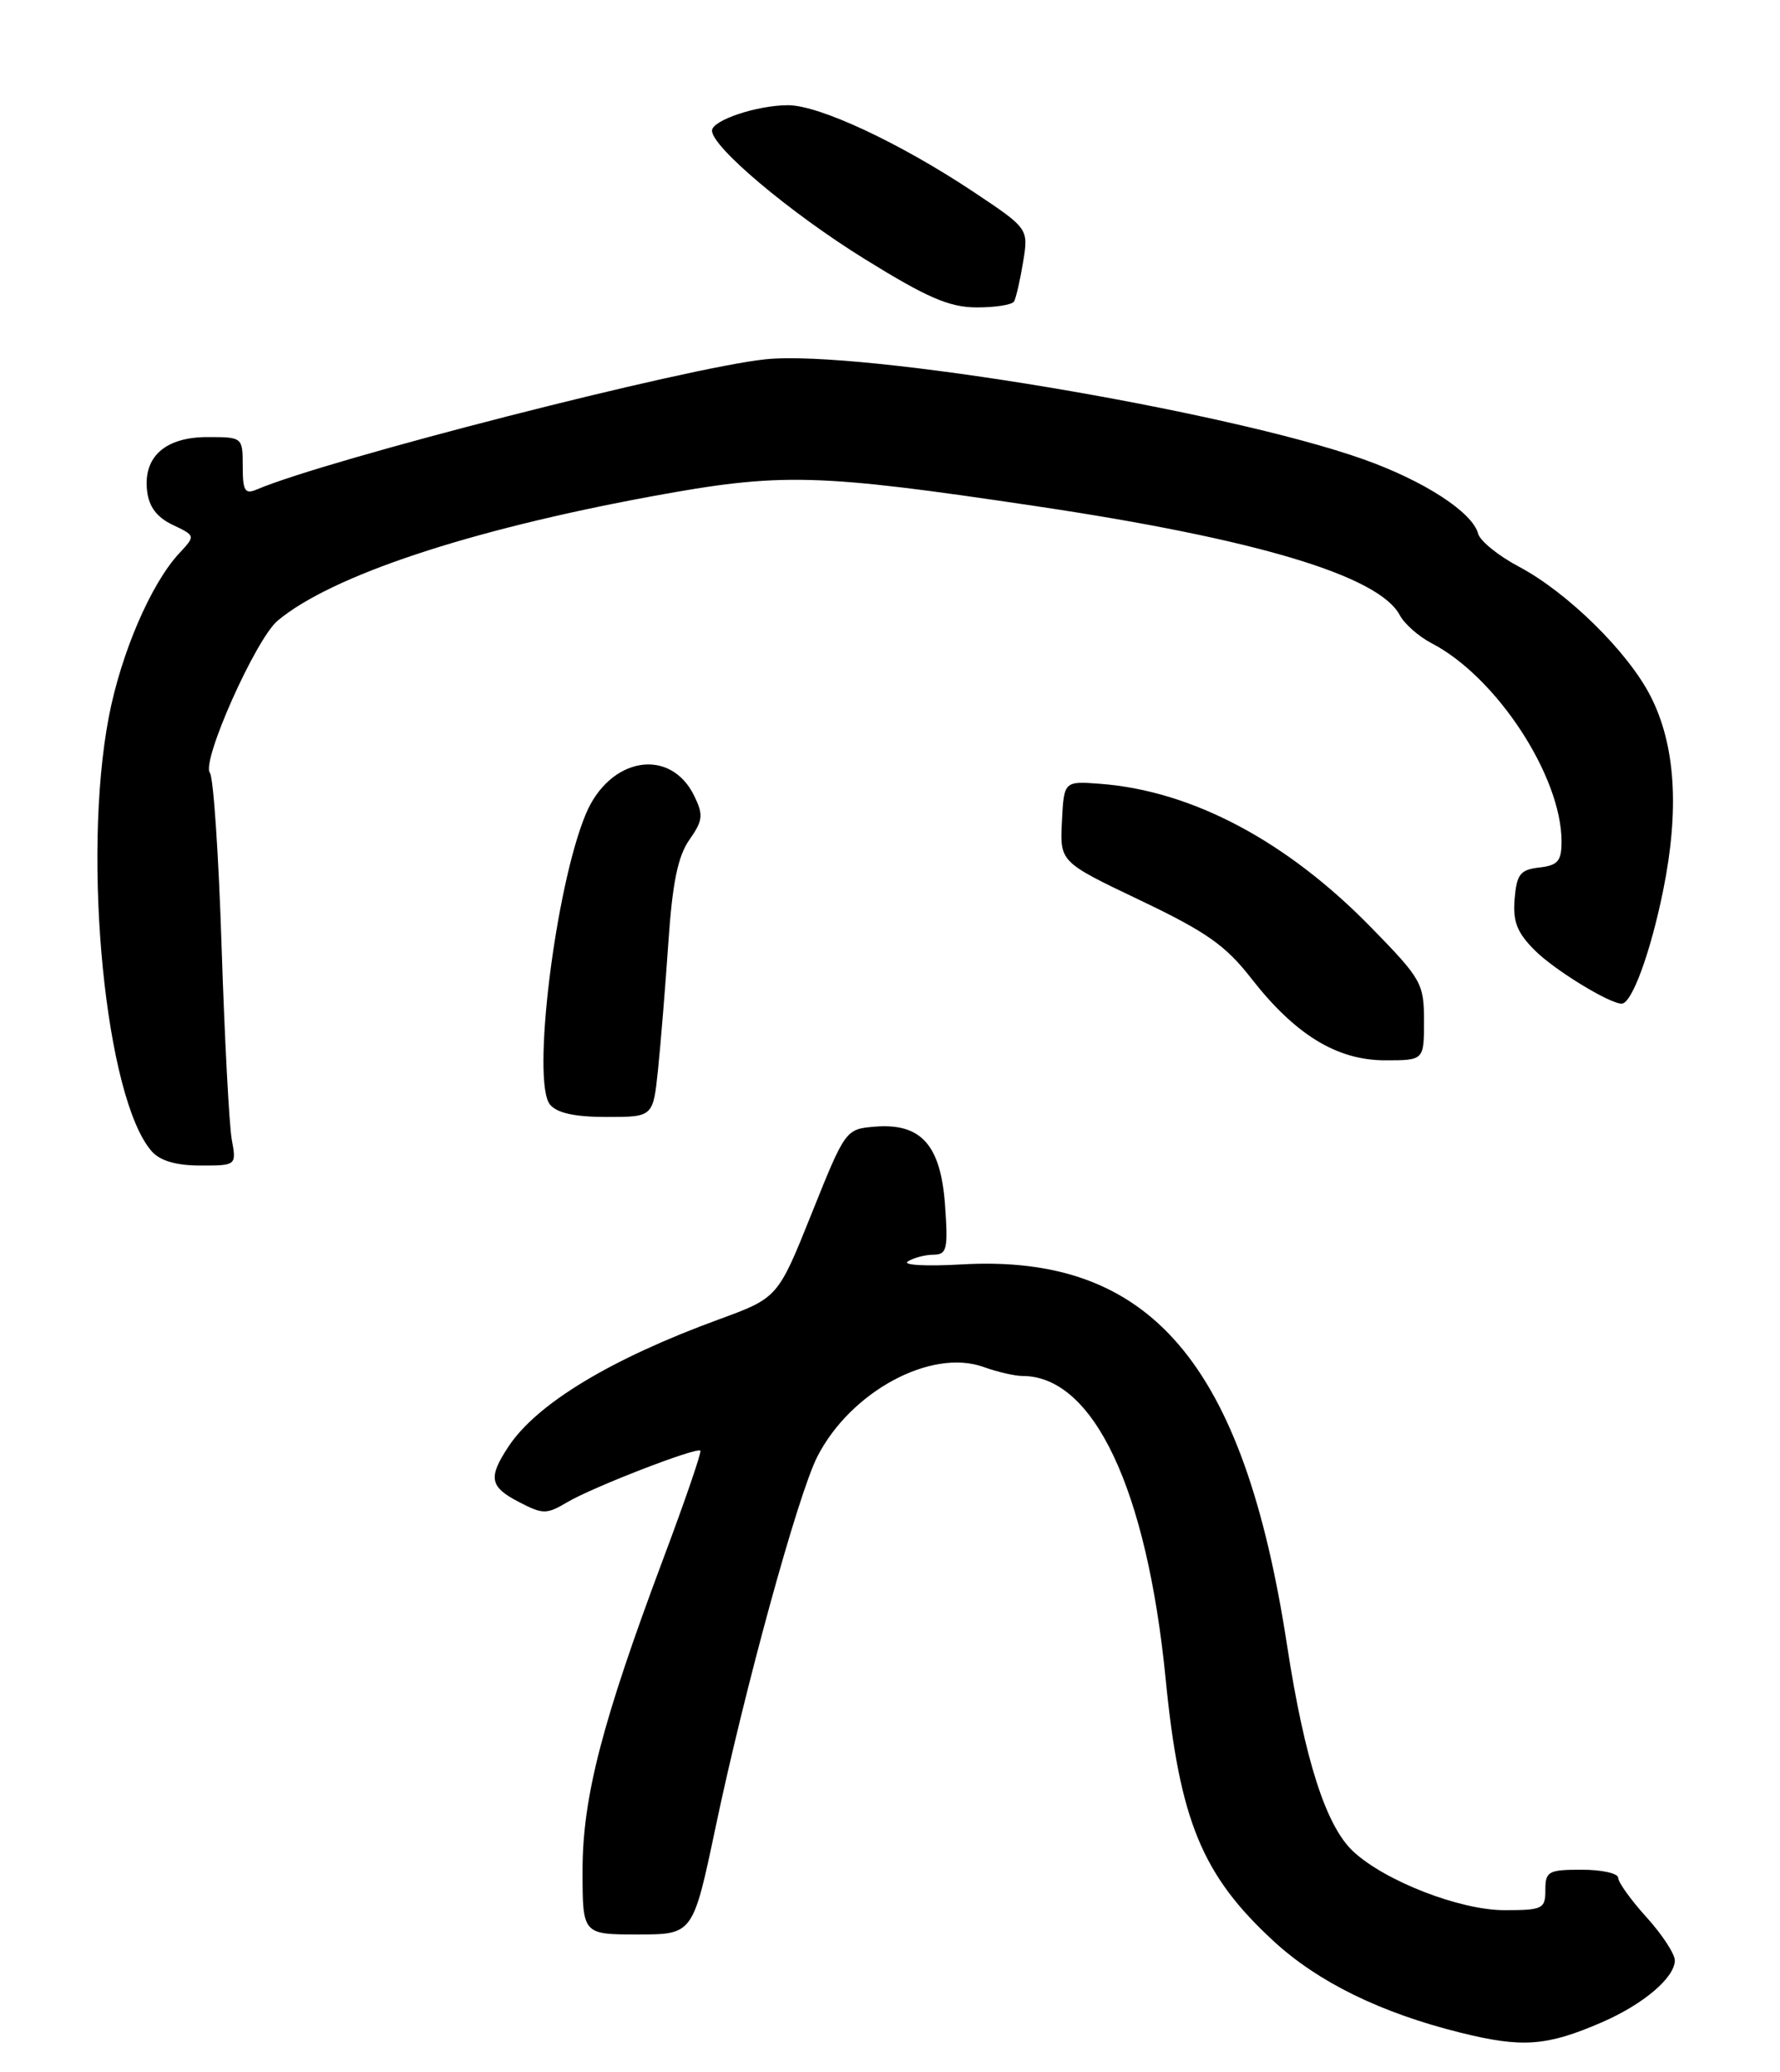 <?xml version="1.0" encoding="UTF-8" standalone="no"?>
<!DOCTYPE svg PUBLIC "-//W3C//DTD SVG 1.1//EN" "http://www.w3.org/Graphics/SVG/1.1/DTD/svg11.dtd" >
<svg xmlns="http://www.w3.org/2000/svg" xmlns:xlink="http://www.w3.org/1999/xlink" version="1.1" viewBox="0 0 220 256">
 <g >
 <path fill="currentColor"
d=" M 197.99 249.85 C 203.11 247.63 207.00 244.33 207.00 242.20 C 207.00 241.40 205.43 239.00 203.50 236.87 C 201.57 234.74 200.00 232.55 200.00 232.00 C 200.00 231.45 197.97 231.00 195.50 231.00 C 191.37 231.00 191.00 231.20 191.00 233.50 C 191.00 235.84 190.67 236.00 185.94 236.00 C 180.45 236.00 171.20 232.41 167.26 228.75 C 163.88 225.61 161.25 217.41 159.07 203.25 C 153.71 168.34 142.17 154.86 118.79 156.22 C 114.45 156.47 111.49 156.30 112.20 155.85 C 112.92 155.40 114.34 155.02 115.37 155.02 C 117.04 155.00 117.19 154.35 116.80 148.85 C 116.26 141.42 113.82 138.72 108.08 139.20 C 104.53 139.50 104.46 139.59 100.32 149.92 C 96.14 160.34 96.14 160.34 88.82 163.02 C 75.50 167.89 66.33 173.43 62.84 178.73 C 60.30 182.58 60.52 183.70 64.17 185.59 C 67.11 187.11 67.55 187.11 70.12 185.59 C 73.27 183.73 86.10 178.76 86.56 179.23 C 86.73 179.40 84.68 185.38 82.00 192.52 C 74.41 212.77 72.00 222.06 72.00 231.11 C 72.00 239.00 72.00 239.00 78.83 239.00 C 85.65 239.00 85.65 239.00 88.44 225.76 C 92.04 208.62 98.63 184.65 101.01 179.98 C 105.12 171.92 115.08 166.55 121.57 168.89 C 123.26 169.50 125.42 170.00 126.37 170.00 C 135.16 170.00 141.75 183.95 144.07 207.44 C 145.79 224.94 148.57 231.69 157.43 239.84 C 162.93 244.90 170.67 248.69 180.50 251.13 C 188.13 253.03 191.17 252.81 197.99 249.85 Z  M 28.64 140.75 C 28.32 138.96 27.76 128.28 27.39 117.00 C 27.03 105.72 26.38 96.04 25.94 95.48 C 24.85 94.10 31.61 78.94 34.32 76.68 C 40.98 71.12 57.90 65.50 80.50 61.33 C 96.60 58.37 100.86 58.48 128.15 62.55 C 155.29 66.60 170.39 71.13 173.00 75.99 C 173.58 77.09 175.35 78.64 176.92 79.46 C 184.94 83.60 193.00 95.90 193.00 103.97 C 193.00 106.39 192.54 106.92 190.25 107.18 C 187.89 107.45 187.46 108.01 187.20 111.06 C 186.97 113.87 187.50 115.22 189.69 117.41 C 192.10 119.83 198.91 124.00 200.43 124.00 C 201.69 124.00 204.00 117.69 205.56 110.01 C 207.59 99.97 207.08 92.03 204.00 86.01 C 201.22 80.55 193.74 73.20 187.73 70.01 C 185.19 68.67 182.93 66.83 182.69 65.94 C 182.00 63.29 176.00 59.40 168.50 56.74 C 151.61 50.74 106.31 43.17 94.61 44.39 C 84.85 45.40 40.42 56.77 31.75 60.47 C 30.27 61.10 30.00 60.66 30.00 57.61 C 30.00 54.02 29.98 54.00 25.65 54.00 C 20.42 54.00 17.69 56.43 18.18 60.65 C 18.40 62.60 19.38 63.91 21.33 64.84 C 24.17 66.19 24.17 66.19 22.16 68.35 C 18.67 72.09 14.96 80.70 13.45 88.57 C 10.10 106.10 13.04 135.79 18.76 142.25 C 19.80 143.42 21.78 144.00 24.77 144.00 C 29.23 144.00 29.23 144.00 28.64 140.75 Z  M 81.33 132.14 C 81.66 128.92 82.24 121.83 82.61 116.39 C 83.11 109.07 83.78 105.79 85.20 103.76 C 86.88 101.37 86.95 100.68 85.81 98.34 C 82.85 92.26 75.35 93.52 72.40 100.58 C 68.64 109.57 65.67 133.69 67.98 136.47 C 68.84 137.52 71.06 138.00 74.98 138.00 C 80.72 138.00 80.72 138.00 81.33 132.14 Z  M 176.00 126.14 C 176.00 121.50 175.69 120.96 169.53 114.65 C 159.07 103.92 147.37 97.71 136.00 96.84 C 131.50 96.50 131.50 96.50 131.25 101.50 C 131.00 106.50 131.00 106.50 140.90 111.22 C 149.08 115.12 151.48 116.80 154.65 120.88 C 160.09 127.85 165.24 131.00 171.20 131.00 C 176.00 131.00 176.00 131.00 176.00 126.14 Z  M 125.33 37.25 C 125.57 36.84 126.08 34.64 126.45 32.37 C 127.13 28.24 127.13 28.24 120.25 23.66 C 111.17 17.63 101.25 13.00 97.40 13.00 C 93.58 13.00 88.00 14.86 88.00 16.14 C 88.00 18.17 97.68 26.31 106.85 31.99 C 114.58 36.78 117.33 37.97 120.69 37.98 C 123.00 37.99 125.08 37.66 125.33 37.25 Z "/>
</g>
</svg>
